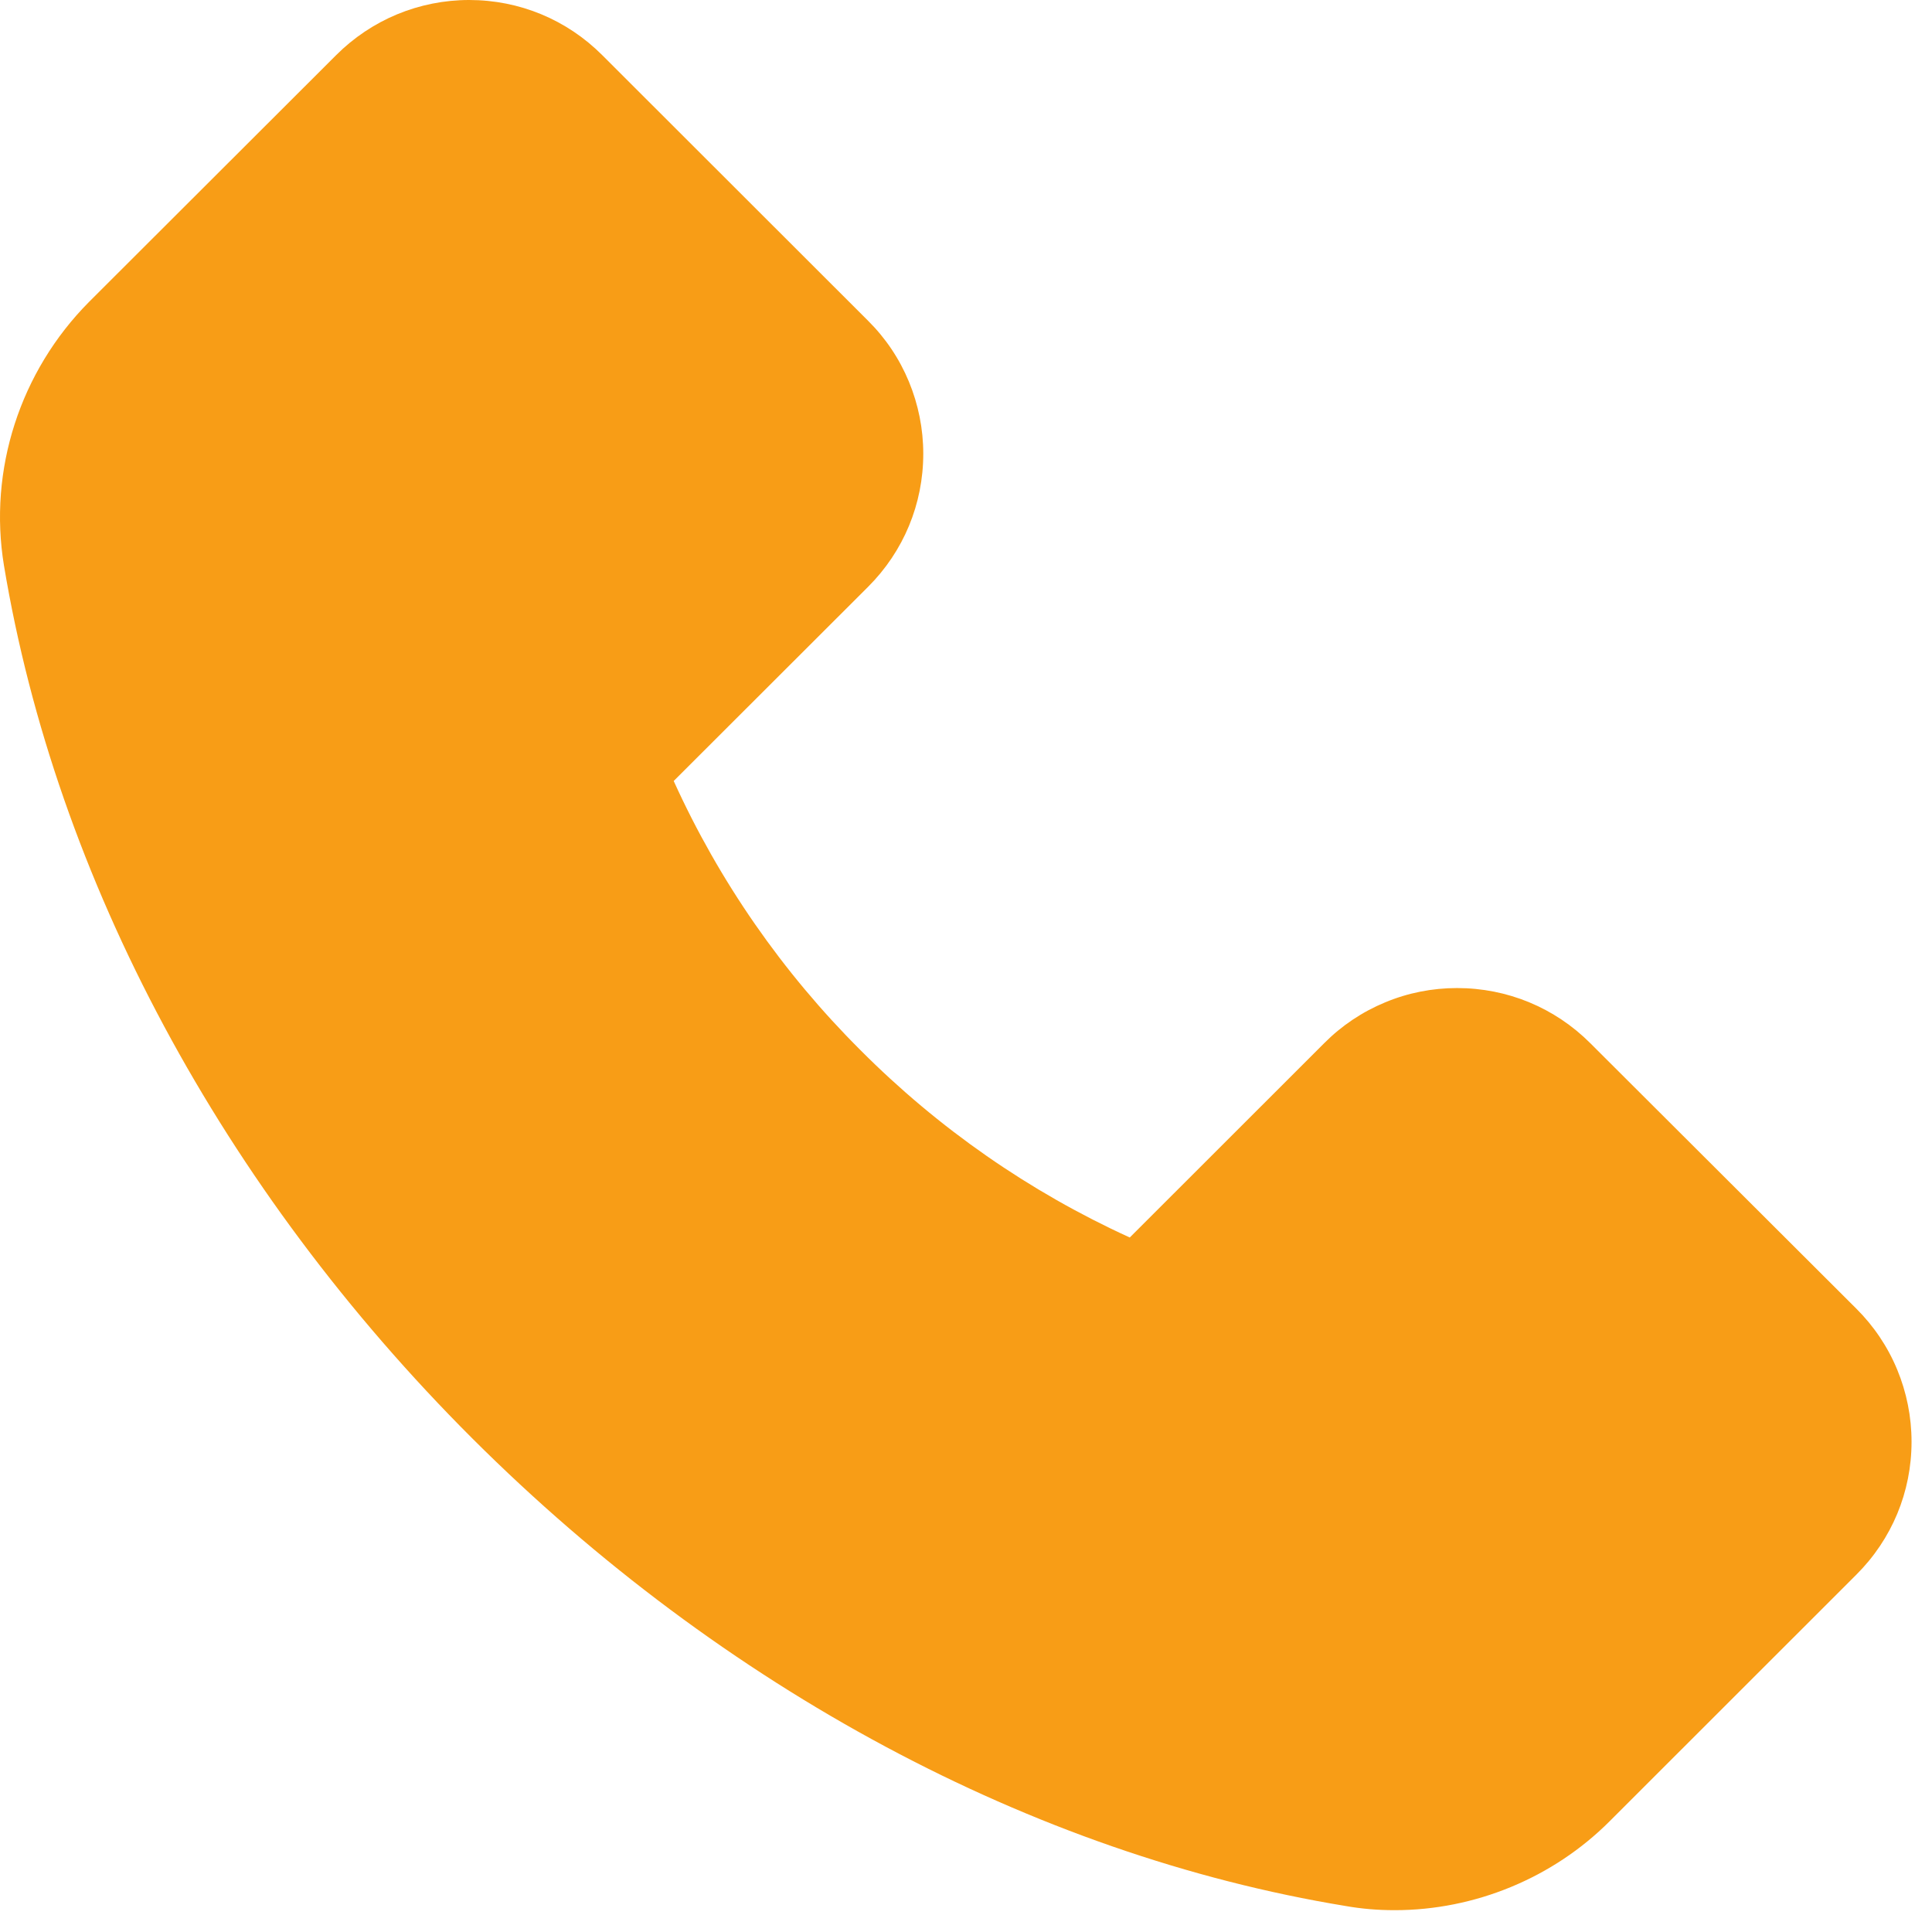 <svg width="17" height="17" viewBox="0 0 17 17" fill="none" xmlns="http://www.w3.org/2000/svg">
<path d="M0.784 2.656L2.958 0.485C3.111 0.332 3.294 0.209 3.494 0.126C3.695 0.043 3.91 -5.20551e-05 4.128 4.7445e-08C4.571 4.7445e-08 4.987 0.173 5.299 0.485L7.639 2.823C7.793 2.976 7.915 3.158 7.998 3.359C8.081 3.56 8.124 3.775 8.124 3.992C8.124 4.435 7.951 4.851 7.639 5.163L5.928 6.872C6.328 7.754 6.885 8.556 7.571 9.24C8.256 9.928 9.058 10.486 9.941 10.889L11.652 9.179C11.805 9.025 11.987 8.903 12.188 8.82C12.389 8.736 12.604 8.694 12.821 8.694C13.264 8.694 13.681 8.867 13.993 9.179L16.334 11.515C16.488 11.668 16.611 11.851 16.694 12.052C16.777 12.253 16.82 12.468 16.82 12.686C16.82 13.128 16.647 13.544 16.334 13.856L14.164 16.025C13.666 16.524 12.978 16.808 12.272 16.808C12.123 16.808 11.98 16.796 11.839 16.771C9.088 16.319 6.359 14.856 4.156 12.657C1.956 10.46 0.494 7.735 0.035 4.977C-0.104 4.135 0.176 3.268 0.784 2.656Z" fill="#F89D16"/>
</svg>
